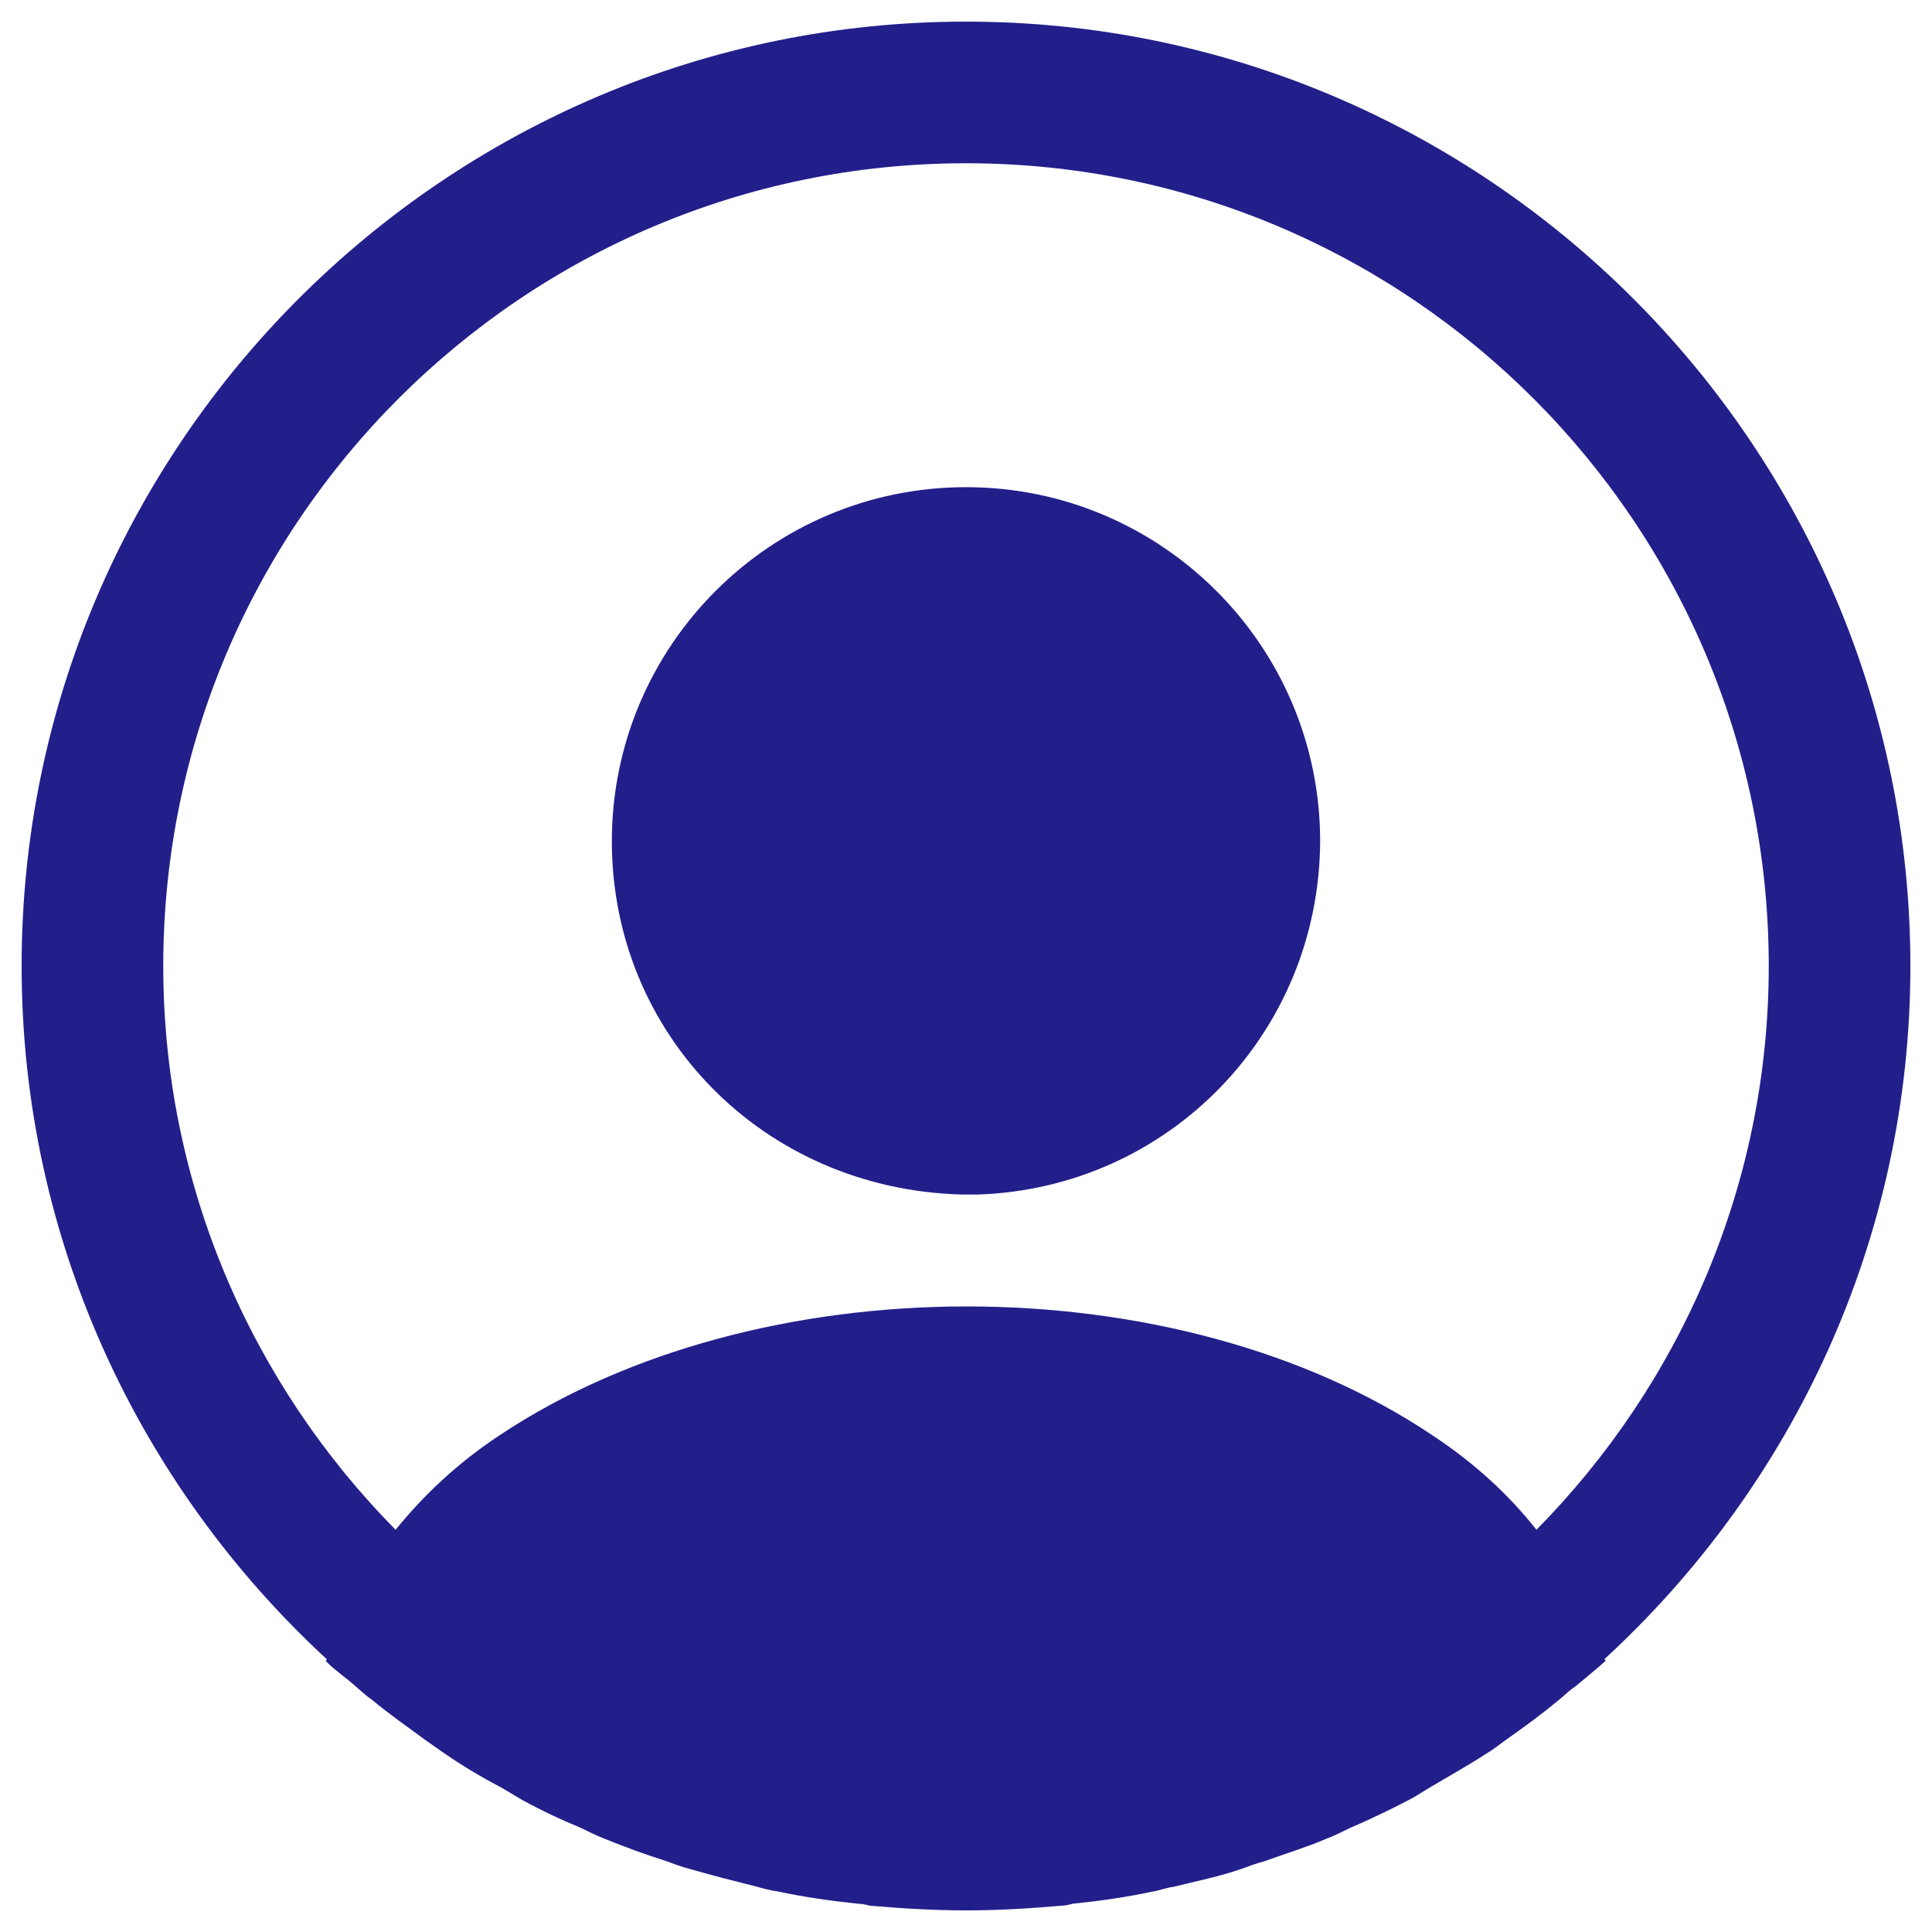 <svg width="32" height="32" viewBox="0 0 32 32" fill="none" xmlns="http://www.w3.org/2000/svg">
<path d="M31.642 16C31.642 7.381 24.619 0.358 16 0.358C7.381 0.358 0.358 7.381 0.358 16C0.358 20.536 2.313 24.619 5.411 27.481C5.411 27.497 5.411 27.497 5.395 27.512C5.551 27.669 5.739 27.794 5.895 27.935C5.989 28.013 6.067 28.091 6.161 28.154C6.443 28.388 6.756 28.607 7.053 28.826C7.162 28.904 7.256 28.967 7.366 29.045C7.663 29.249 7.976 29.436 8.304 29.608C8.414 29.671 8.539 29.749 8.648 29.812C8.961 29.984 9.29 30.14 9.634 30.281C9.759 30.343 9.884 30.406 10.009 30.453C10.353 30.594 10.697 30.719 11.042 30.828C11.167 30.875 11.292 30.922 11.417 30.953C11.792 31.063 12.168 31.157 12.543 31.251C12.653 31.282 12.762 31.313 12.887 31.329C13.325 31.423 13.763 31.485 14.217 31.532C14.279 31.532 14.342 31.548 14.405 31.564C14.936 31.61 15.468 31.642 16 31.642C16.532 31.642 17.064 31.61 17.58 31.564C17.642 31.564 17.705 31.548 17.767 31.532C18.221 31.485 18.659 31.423 19.097 31.329C19.207 31.313 19.316 31.266 19.441 31.251C19.817 31.157 20.208 31.079 20.567 30.953C20.692 30.907 20.818 30.86 20.943 30.828C21.287 30.703 21.647 30.594 21.975 30.453C22.1 30.406 22.225 30.343 22.351 30.281C22.679 30.14 23.008 29.984 23.336 29.812C23.461 29.749 23.571 29.671 23.68 29.608C23.993 29.421 24.306 29.249 24.619 29.045C24.728 28.983 24.822 28.904 24.931 28.826C25.244 28.607 25.541 28.388 25.823 28.154C25.917 28.076 25.995 27.997 26.089 27.935C26.261 27.794 26.433 27.653 26.59 27.512C26.59 27.497 26.59 27.497 26.574 27.481C29.687 24.619 31.642 20.536 31.642 16ZM23.727 23.774C19.488 20.927 12.543 20.927 8.273 23.774C7.585 24.228 7.022 24.759 6.552 25.338C4.175 22.929 2.704 19.629 2.704 16C2.704 8.664 8.664 2.704 16 2.704C23.336 2.704 29.296 8.664 29.296 16C29.296 19.629 27.825 22.929 25.448 25.338C24.994 24.759 24.415 24.228 23.727 23.774Z" fill="#221F8B"/>
<path d="M16 8.069C12.762 8.069 10.134 10.697 10.134 13.935C10.134 17.11 12.621 19.691 15.922 19.785H16.063H16.172H16.203C19.363 19.675 21.85 17.11 21.866 13.935C21.866 10.697 19.238 8.069 16 8.069Z" fill="#221F8B"/>
</svg>
